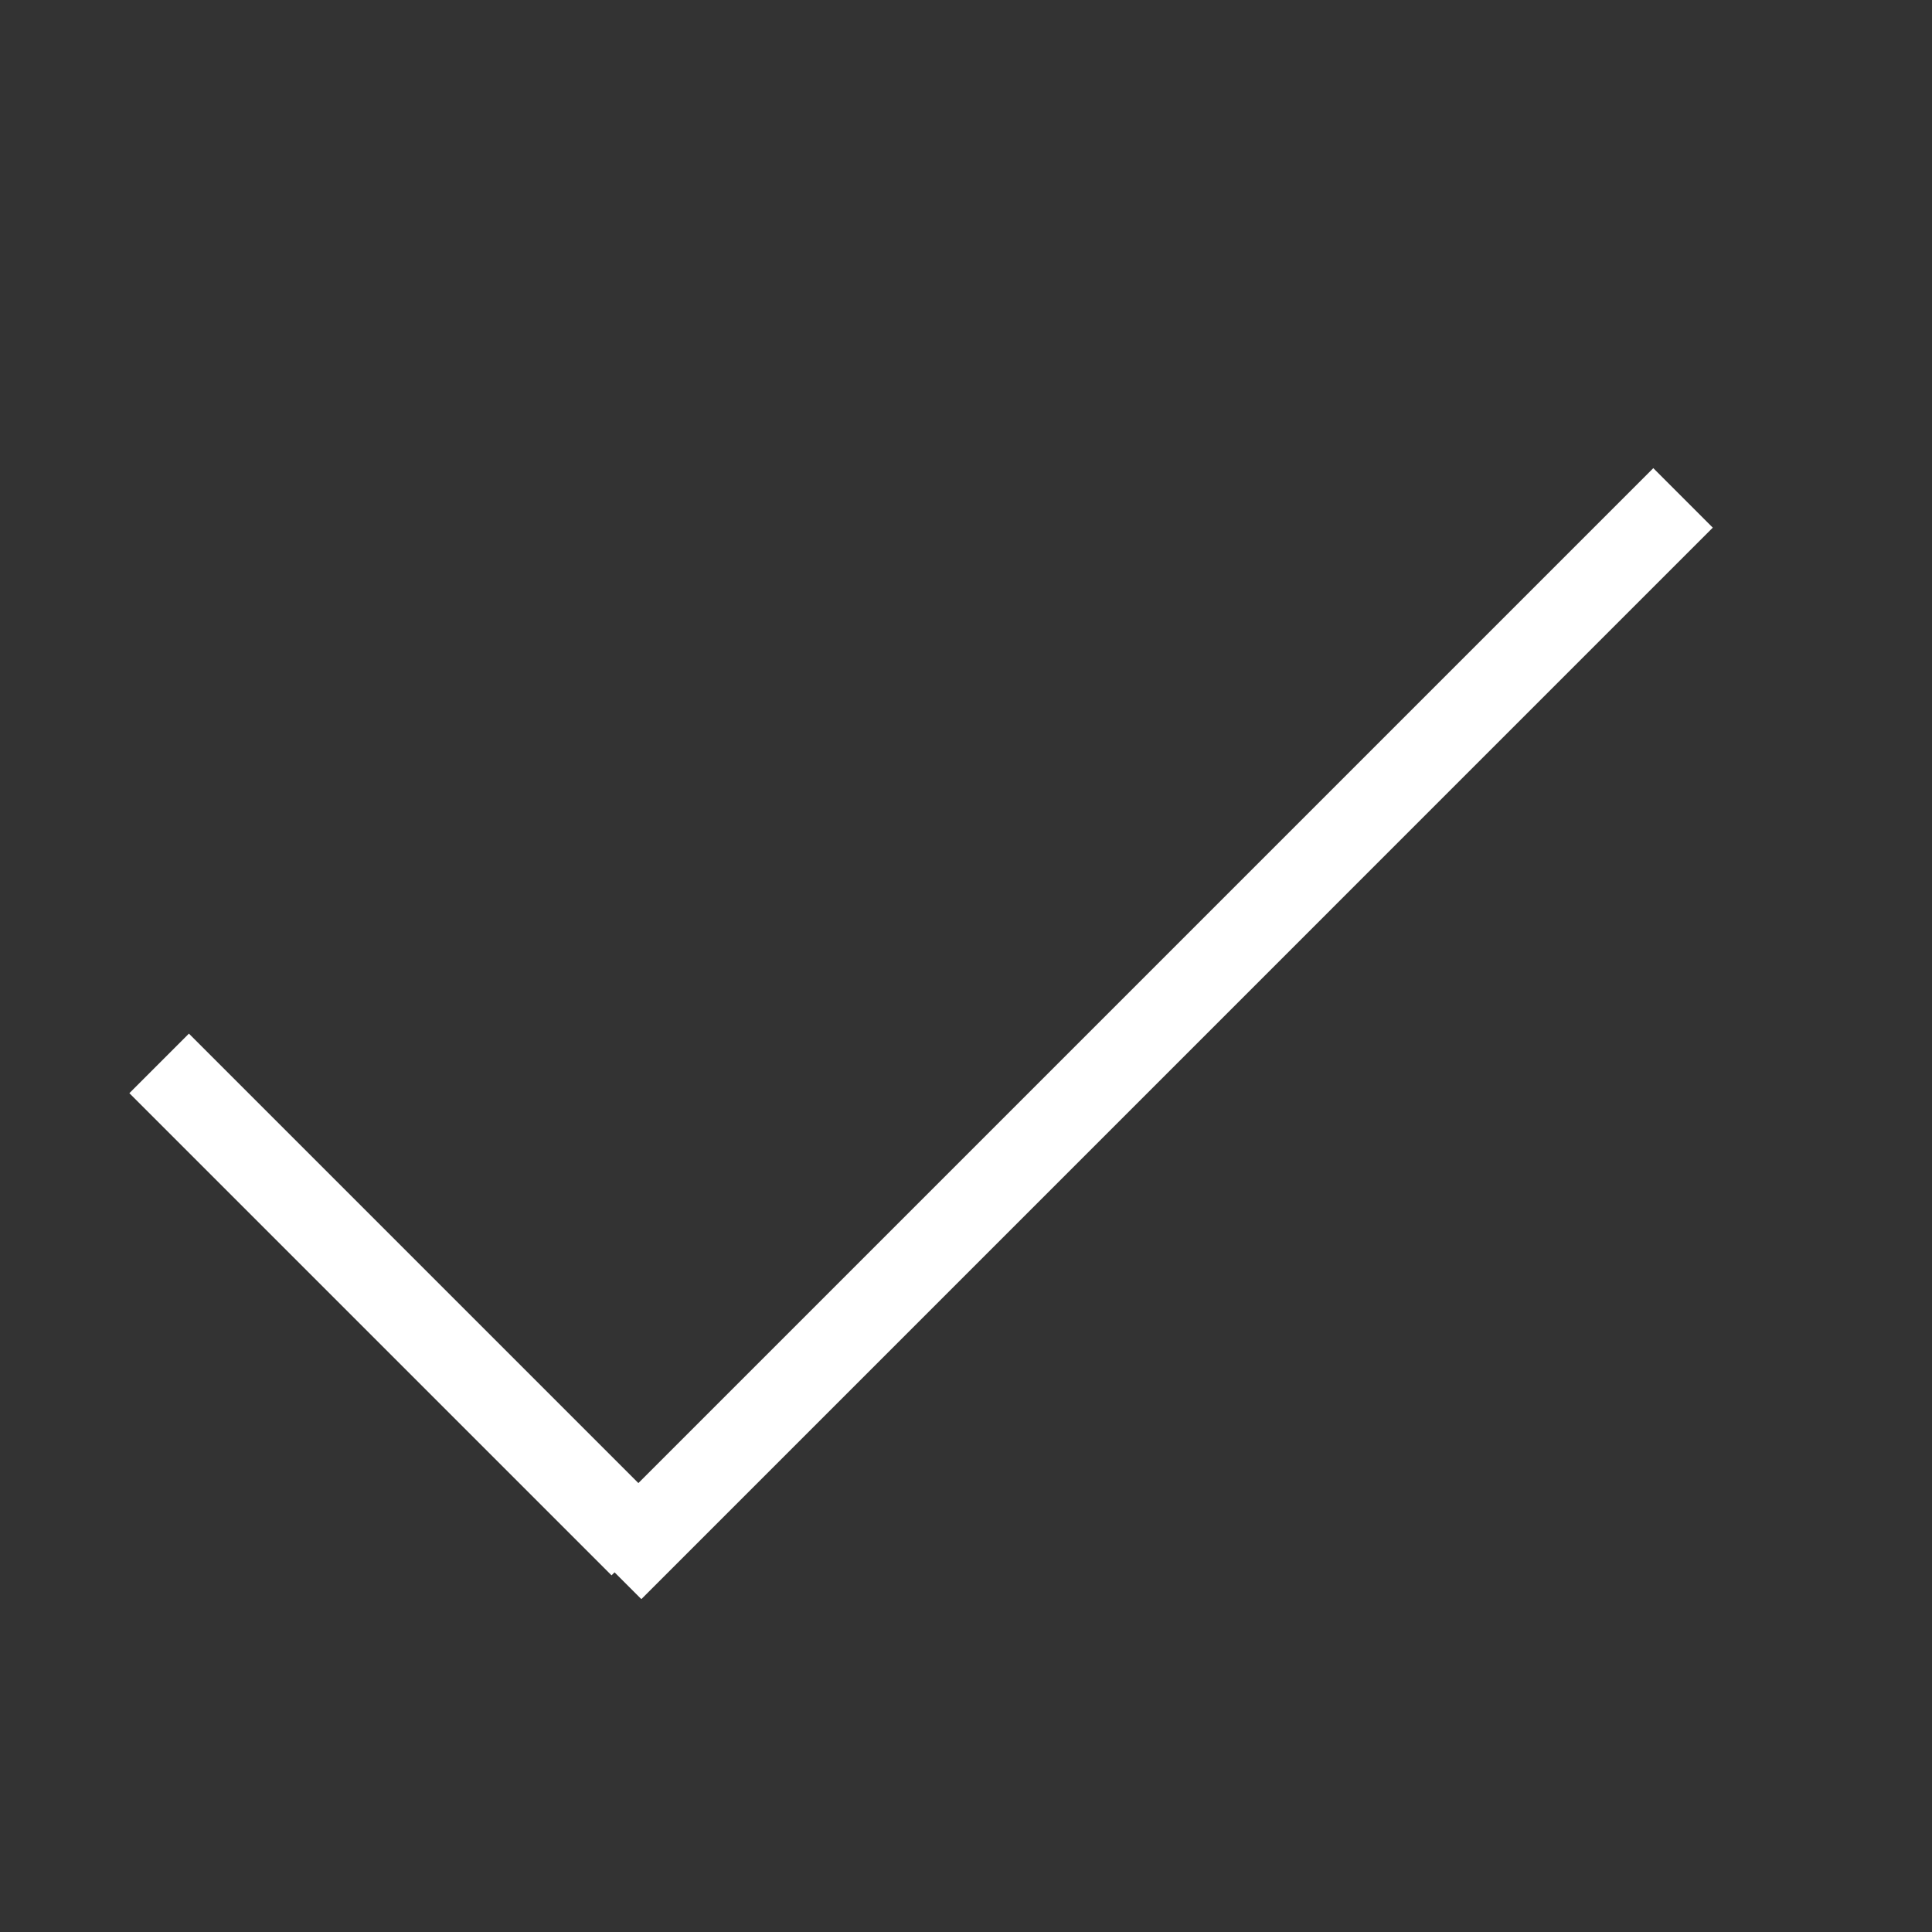<svg xmlns="http://www.w3.org/2000/svg" width="51" height="51" viewBox="0 0 51 51">
    <rect x="0" y="0" width="51" height="51" fill="#333333" stroke="none"/>
    <g fill="#FFF" fill-rule="evenodd">
        <path d="M45.213 13.929L16.93 42.213l-1.571-1.571 28.284-28.284z"/>
        <path d="M16.143 41.585L3.415 28.857l1.572-1.572 12.728 12.728z"/>
    </g>
</svg>
